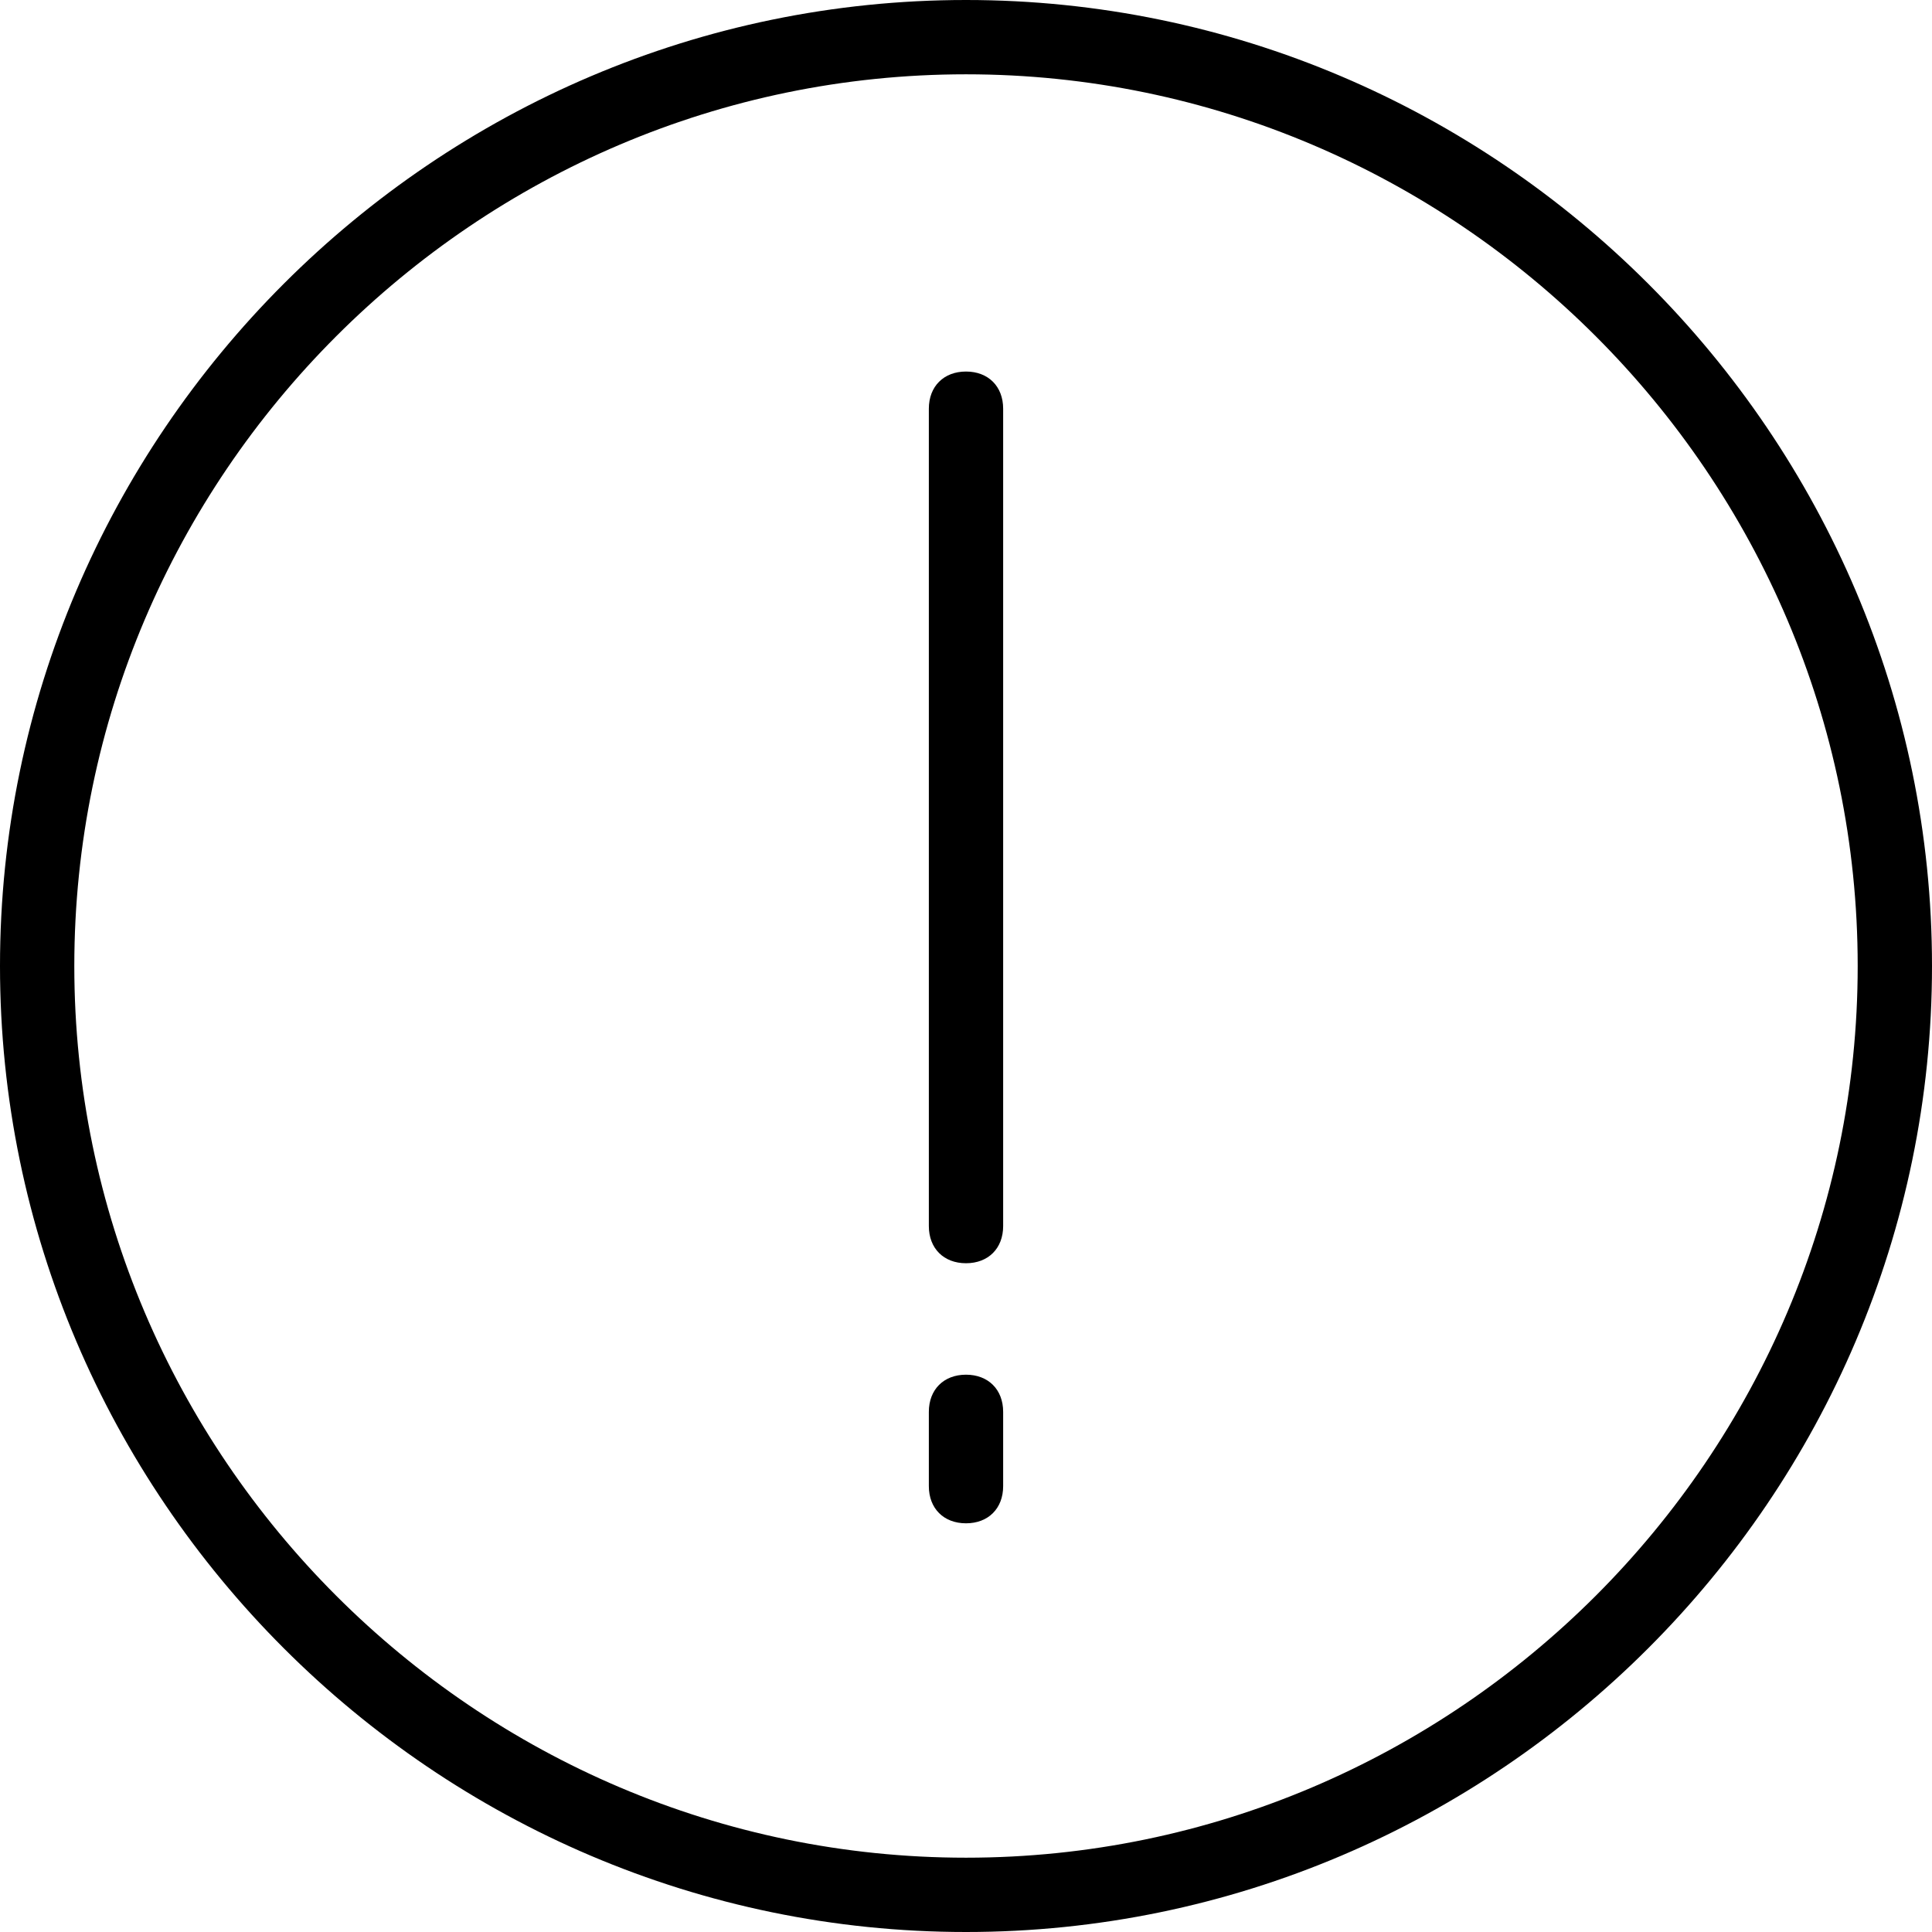 <svg version="1.2" xmlns="http://www.w3.org/2000/svg" viewBox="0 0 52 52" width="52" height="52">
	<title>warning-svg</title>
	<g >
		<path  fill-rule="evenodd" class="s0" d="m52 26c0 14.3-11.7 26-26 26-14.3 0-26-11.7-26-26 0-14.3 11.7-26 26-26 14.3 0 26 11.7 26 26zm-2 0c0-13.2-10.8-24-24-24-13.2 0-24 10.8-24 24 0 13.2 10.8 24 24 24 13.2 0 24-10.8 24-24z"/>
		<path  class="s0" d="m27 11v22c0 0.6-0.4 1-1 1-0.6 0-1-0.4-1-1v-22c0-0.6 0.4-1 1-1 0.6 0 1 0.4 1 1z"/>
		<path  class="s0" d="m27 38v2c0 0.6-0.4 1-1 1-0.6 0-1-0.4-1-1v-2c0-0.6 0.4-1 1-1 0.6 0 1 0.4 1 1z"/>
	</g>
</svg>
